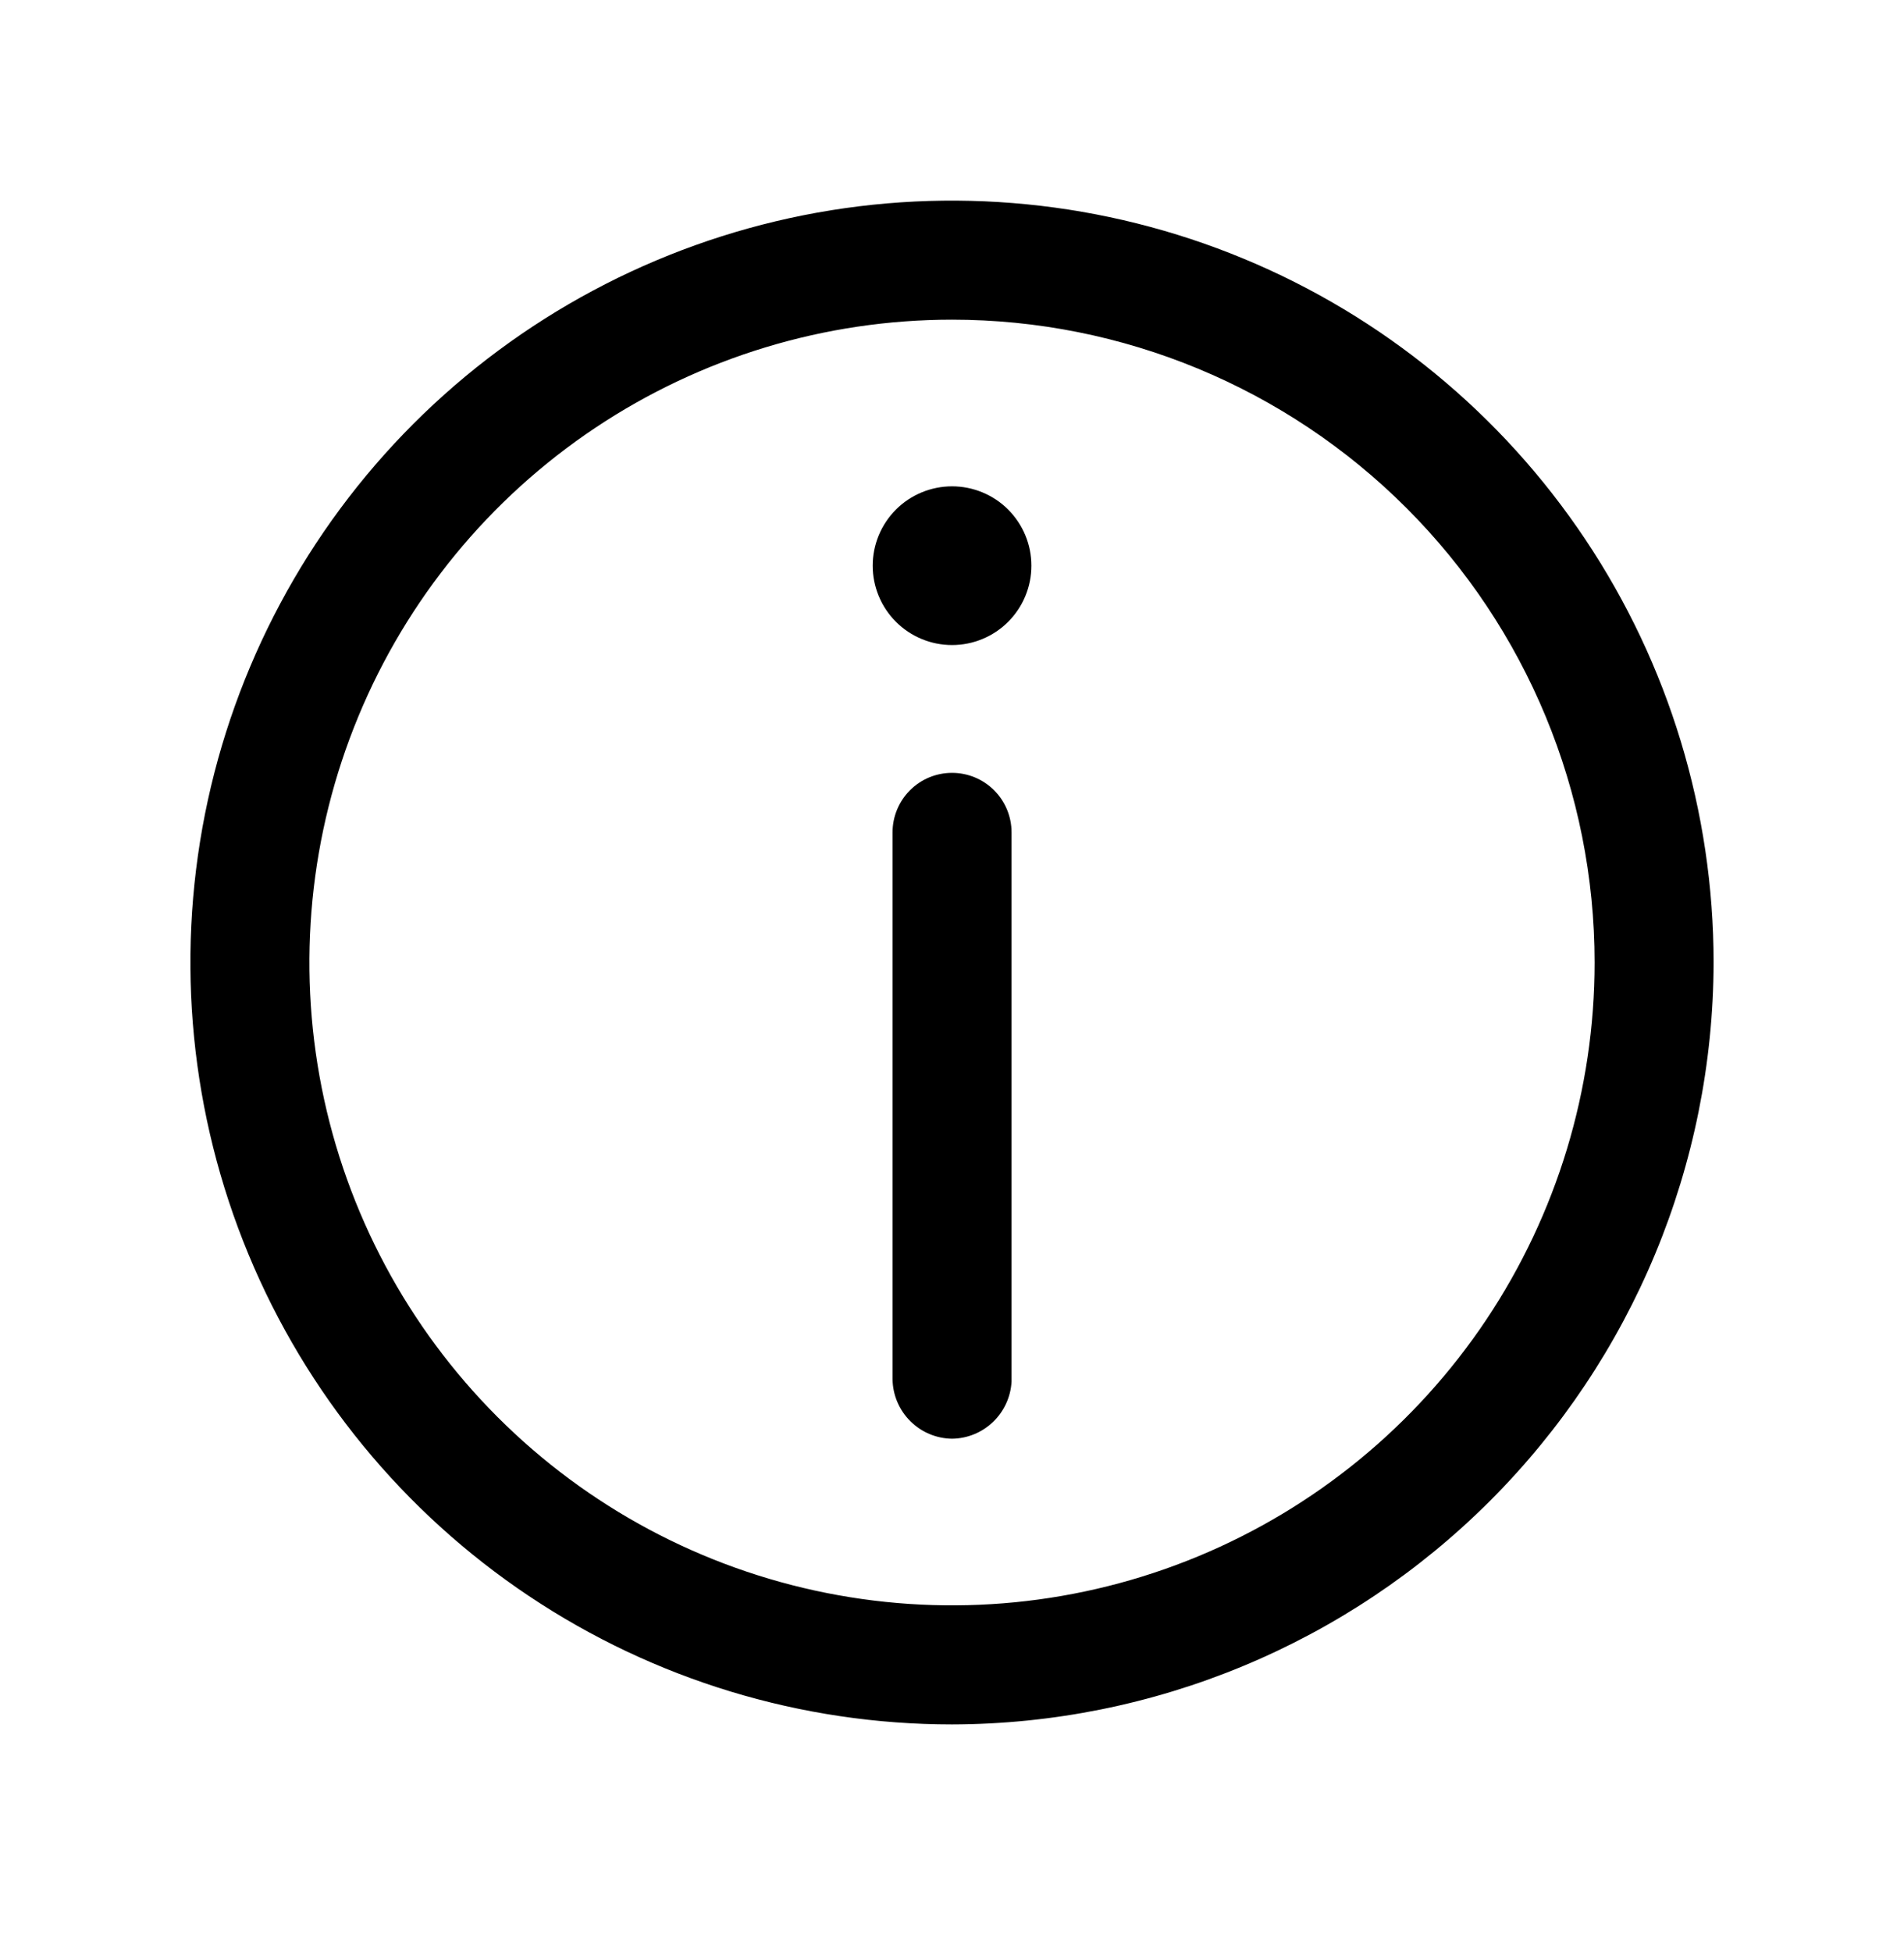 <svg width="40" height="41" viewBox="0 0 40 41" fill="none" xmlns="http://www.w3.org/2000/svg">
<path d="M20 36.213C16.835 36.213 13.742 35.275 11.111 33.516C8.48 31.758 6.429 29.259 5.218 26.336C4.007 23.412 3.69 20.195 4.307 17.091C4.925 13.988 6.449 11.137 8.686 8.899C10.924 6.662 13.775 5.138 16.879 4.52C19.982 3.903 23.199 4.22 26.123 5.431C29.047 6.642 31.545 8.693 33.303 11.324C35.062 13.955 36 17.048 36 20.213C35.991 24.454 34.303 28.518 31.304 31.517C28.305 34.516 24.241 36.204 20 36.213ZM20 6.713C17.33 6.713 14.72 7.505 12.5 8.988C10.28 10.472 8.549 12.58 7.528 15.047C6.506 17.514 6.239 20.228 6.759 22.847C7.28 25.465 8.566 27.871 10.454 29.759C12.342 31.647 14.748 32.933 17.366 33.453C19.985 33.974 22.699 33.707 25.166 32.685C27.633 31.663 29.741 29.933 31.225 27.713C32.708 25.493 33.5 22.883 33.5 20.213C33.5 16.633 32.078 13.199 29.546 10.667C27.014 8.135 23.58 6.713 20 6.713Z" fill="black"/>
<path d="M20.001 13.546C19.782 13.546 19.565 13.503 19.363 13.419C19.161 13.336 18.977 13.213 18.822 13.058C18.667 12.903 18.545 12.72 18.461 12.517C18.377 12.315 18.334 12.098 18.334 11.88C18.334 11.661 18.377 11.444 18.461 11.242C18.545 11.04 18.667 10.856 18.822 10.701C18.977 10.546 19.161 10.423 19.363 10.34C19.565 10.256 19.782 10.213 20.001 10.213C20.22 10.213 20.437 10.256 20.639 10.34C20.841 10.423 21.025 10.546 21.18 10.701C21.334 10.856 21.457 11.04 21.541 11.242C21.625 11.444 21.668 11.661 21.668 11.88C21.668 12.098 21.625 12.315 21.541 12.517C21.457 12.72 21.334 12.903 21.18 13.058C21.025 13.213 20.841 13.336 20.639 13.419C20.437 13.503 20.22 13.546 20.001 13.546ZM20.001 30.213C19.671 30.209 19.355 30.076 19.122 29.842C18.888 29.608 18.755 29.293 18.751 28.963V17.48C18.751 17.148 18.883 16.83 19.117 16.596C19.351 16.361 19.669 16.23 20.001 16.23C20.332 16.23 20.65 16.361 20.885 16.596C21.119 16.83 21.251 17.148 21.251 17.48V29.013C21.234 29.334 21.095 29.637 20.863 29.86C20.631 30.083 20.323 30.209 20.001 30.213Z" fill="black"/>
</svg>
